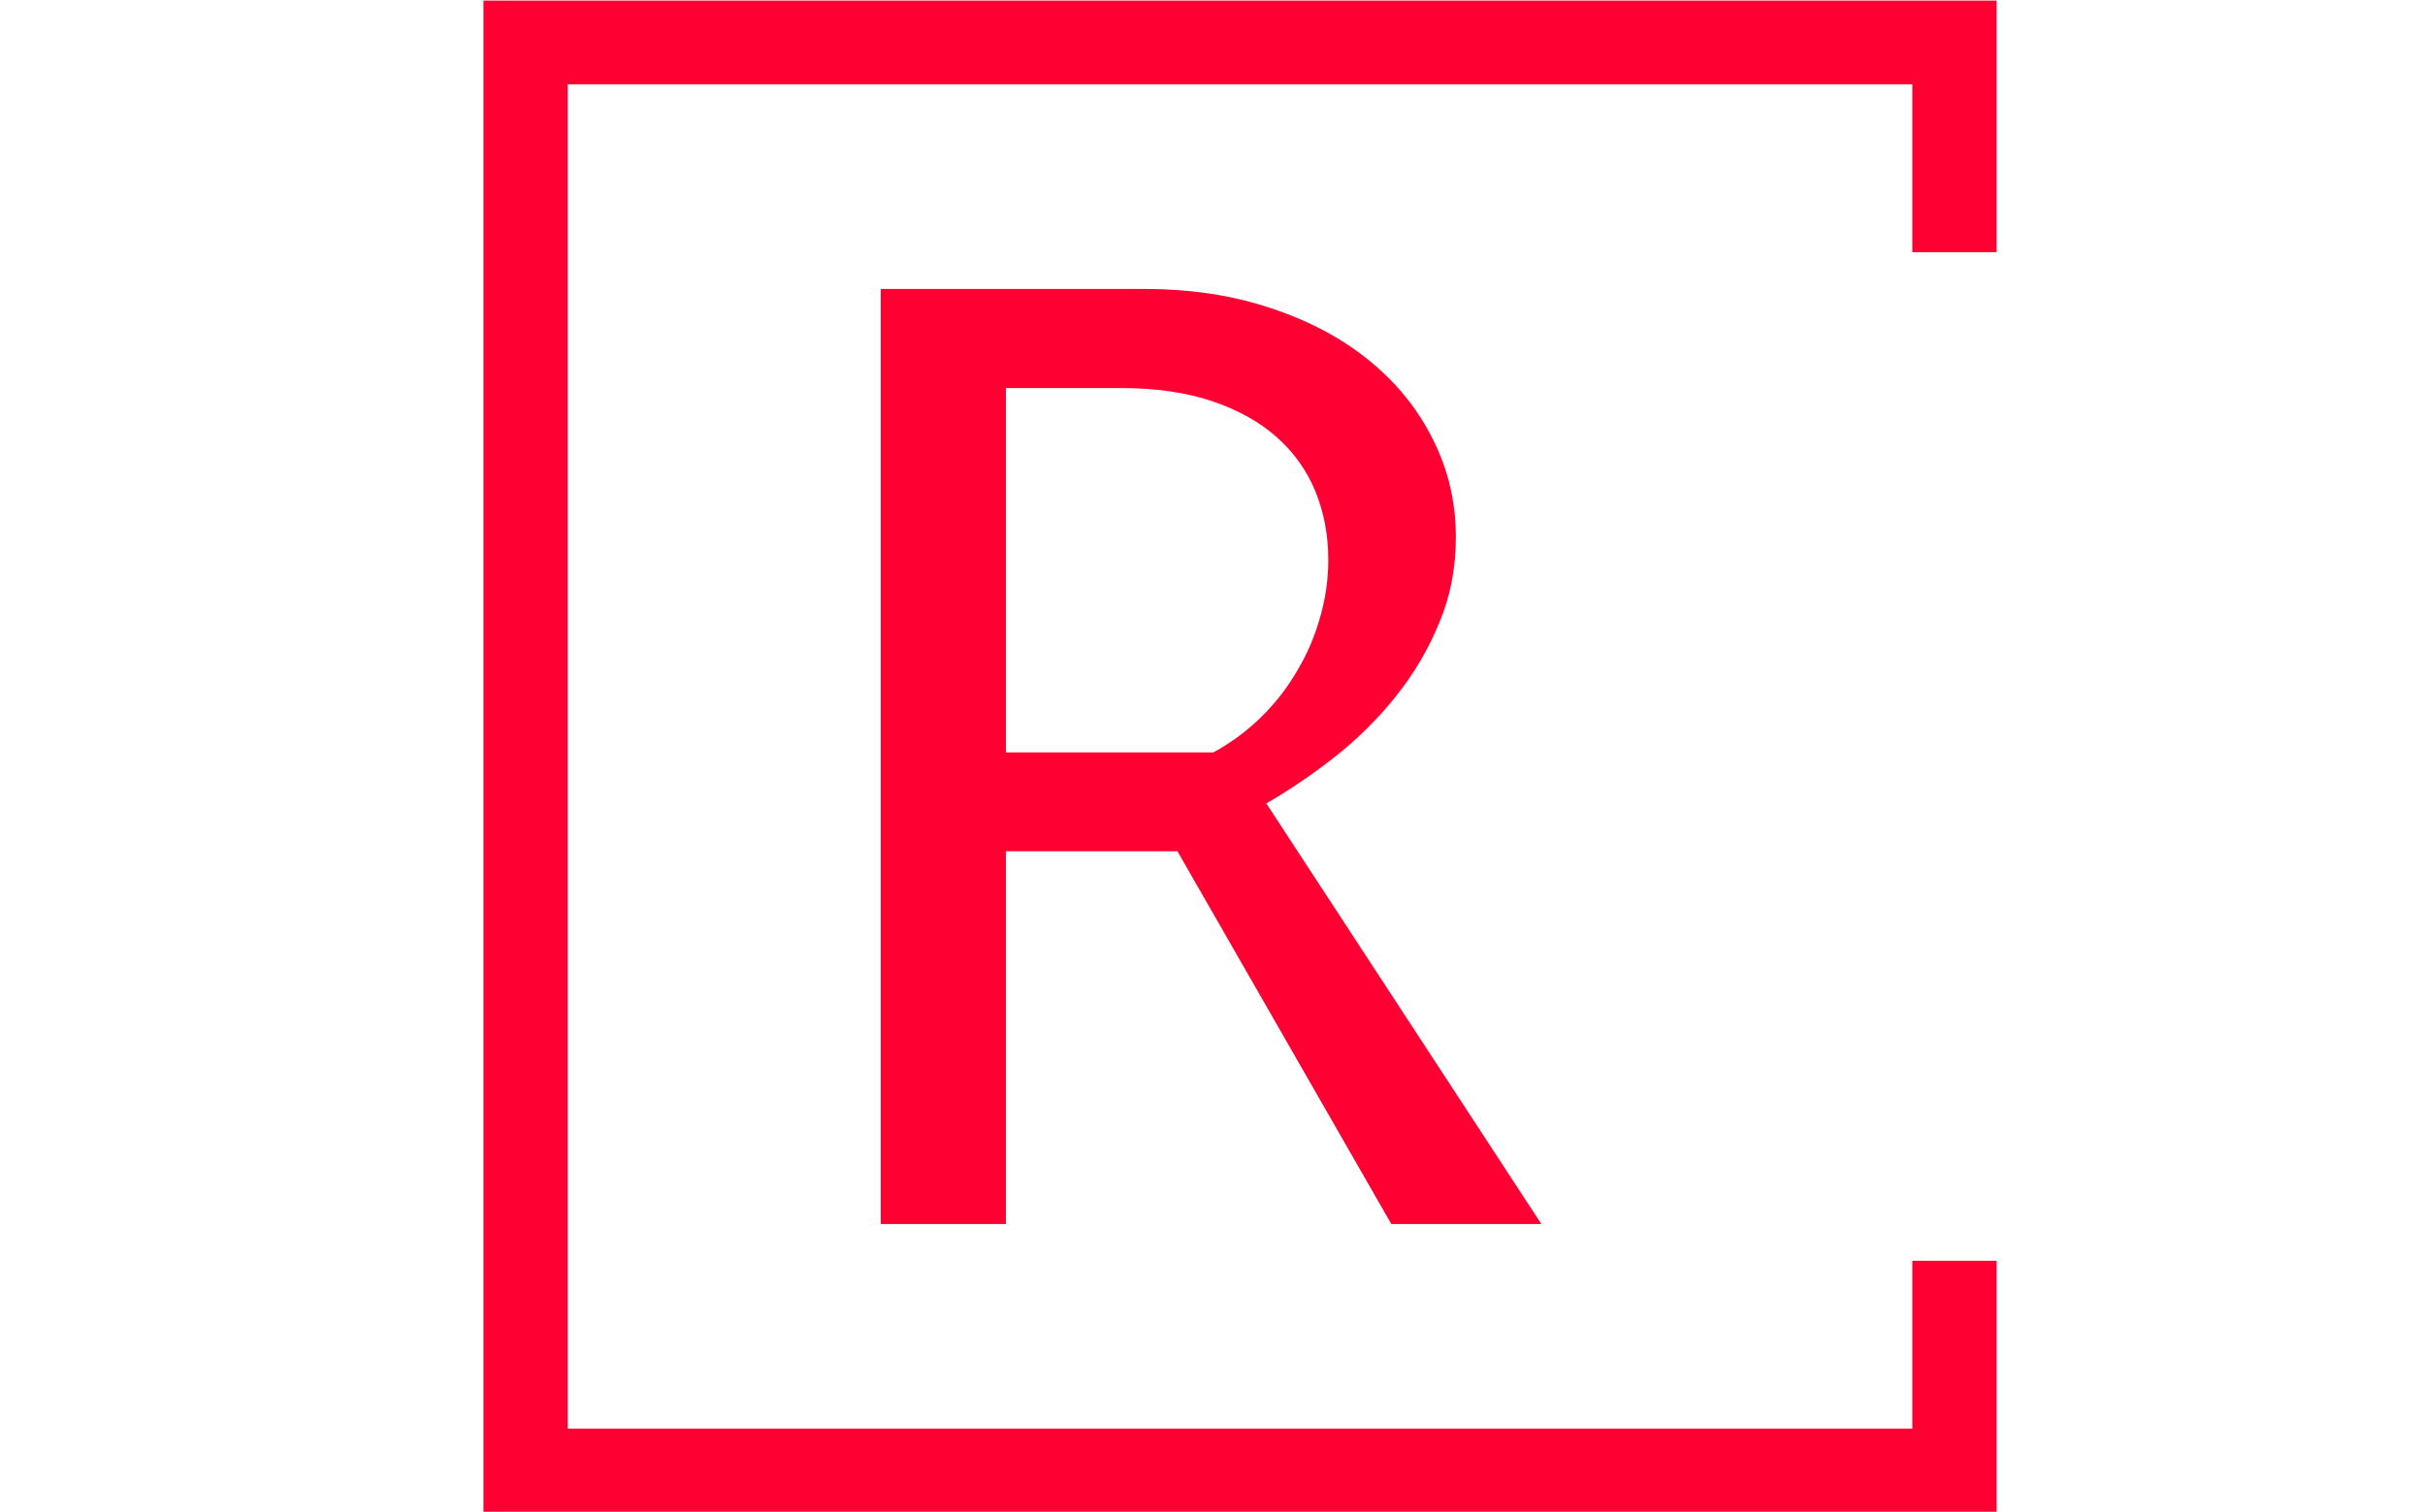 <svg xmlns="http://www.w3.org/2000/svg" version="1.1" xmlns:xlink="http://www.w3.org/1999/xlink" xmlns:svgjs="http://svgjs.dev/svgjs" width="2000" height="1247" viewBox="0 0 2000 1247"><g transform="matrix(1,0,0,1,-1.212,0.505)"><svg viewBox="0 0 396 247" data-background-color="#ffffff" preserveAspectRatio="xMidYMid meet" height="1247" width="2000" xmlns="http://www.w3.org/2000/svg" xmlns:xlink="http://www.w3.org/1999/xlink"><g id="tight-bounds" transform="matrix(1,0,0,1,0.24,-0.1)"><svg viewBox="0 0 395.52 247.2" height="247.2" width="395.52"><g><svg></svg></g><g><svg viewBox="0 0 395.52 247.2" height="247.2" width="395.52"><g transform="matrix(1,0,0,1,143.795,47.215)"><svg viewBox="0 0 107.929 152.77" height="152.77" width="107.929"><g><svg viewBox="0 0 107.929 152.77" height="152.77" width="107.929"><g><svg viewBox="0 0 107.929 152.77" height="152.77" width="107.929"><g><svg viewBox="0 0 107.929 152.77" height="152.77" width="107.929"><g id="textblocktransform"><svg viewBox="0 0 107.929 152.77" height="152.77" width="107.929" id="textblock"><g><svg viewBox="0 0 107.929 152.77" height="152.77" width="107.929"><g transform="matrix(1,0,0,1,0,0)"><svg width="107.929" viewBox="5.32 -35.77 25.27 35.77" height="152.77" data-palette-color="#ff0033"><path d="M16.67-14.26L10.11-14.26 10.11 0 5.32 0 5.32-35.77 15.43-35.77Q18.07-35.77 20.26-35.03 22.46-34.3 24.02-33.02 25.59-31.74 26.45-30 27.32-28.27 27.32-26.27L27.32-26.27Q27.32-24.51 26.68-22.99 26.05-21.46 25.02-20.18 24-18.9 22.69-17.87 21.39-16.85 20.07-16.09L20.07-16.09 30.59 0 24.85 0 16.67-14.26ZM10.11-31.98L10.11-18.04 18.04-18.04Q19.07-18.6 19.89-19.41 20.7-20.21 21.26-21.18 21.83-22.14 22.13-23.22 22.44-24.29 22.44-25.42L22.44-25.42Q22.44-26.81 21.95-28.02 21.46-29.22 20.47-30.1 19.48-30.98 17.99-31.48 16.5-31.98 14.5-31.98L14.5-31.98 10.11-31.98Z" opacity="1" transform="matrix(1,0,0,1,0,0)" fill="#ff0033" class="wordmark-text-0" data-fill-palette-color="primary" id="text-0"></path></svg></g></svg></g></svg></g></svg></g></svg></g></svg></g></svg></g><path d="M326.097 41.215L326.097 0 78.897 0 78.897 247.2 326.097 247.2 326.097 205.985 312.32 205.985 312.32 233.423 92.674 233.423 92.674 13.777 312.32 13.777 312.32 41.215Z" fill="#ff0033" stroke="transparent" data-fill-palette-color="primary"></path></svg></g><defs></defs></svg><rect width="395.52" height="247.2" fill="none" stroke="none" visibility="hidden"></rect></g></svg></g></svg>